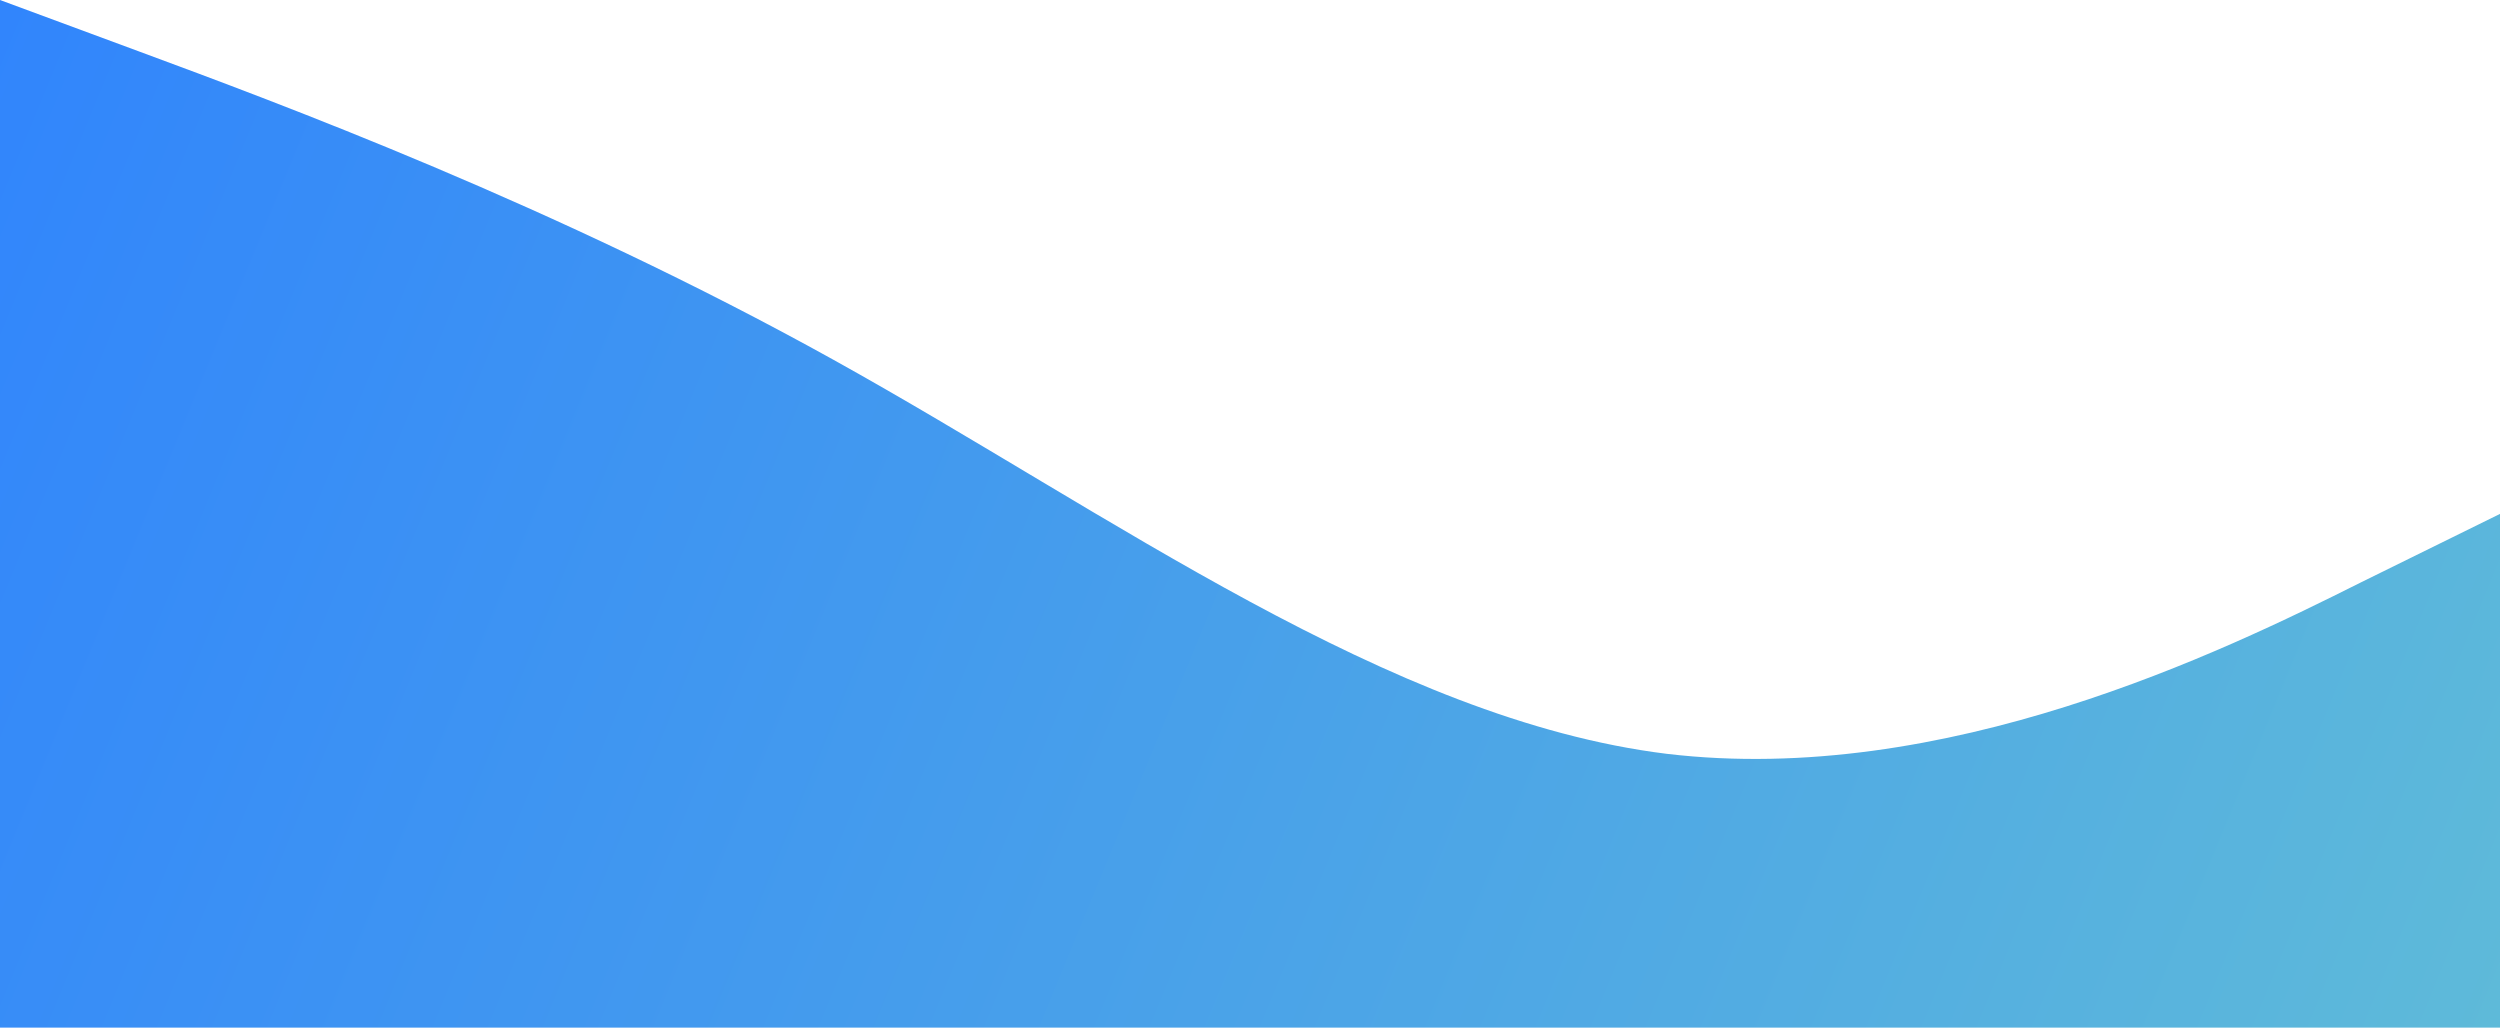 <svg width="1440" height="592" viewBox="0 0 1440 592" fill="none" xmlns="http://www.w3.org/2000/svg">
<g clip-path="url(#clip0)">
<g filter="url(#filter0_d)">
<path d="M0 0L80 29.6C160 59.2 320 118.4 480 207.2C640 296 800 414.4 960 434.195C1120 453.25 1280 375.55 1360 335.405L1440 296V592H1360C1280 592 1120 592 960 592C800 592 640 592 480 592C320 592 160 592 80 592H0V0Z" fill="url(#paint0_linear)"/>
</g>
</g>
<defs>
<filter id="filter0_d" x="-15" y="-15" width="1470" height="622" filterUnits="userSpaceOnUse" color-interpolation-filters="sRGB">
<feFlood flood-opacity="0" result="BackgroundImageFix"/>
<feColorMatrix in="SourceAlpha" type="matrix" values="0 0 0 0 0 0 0 0 0 0 0 0 0 0 0 0 0 0 127 0"/>
<feOffset/>
<feGaussianBlur stdDeviation="7.5"/>
<feColorMatrix type="matrix" values="0 0 0 0 0 0 0 0 0 0 0 0 0 0 0 0 0 0 0.25 0"/>
<feBlend mode="normal" in2="BackgroundImageFix" result="effect1_dropShadow"/>
<feBlend mode="normal" in="SourceGraphic" in2="effect1_dropShadow" result="shape"/>
</filter>
<linearGradient id="paint0_linear" x1="0" y1="0" x2="1440" y2="592" gradientUnits="userSpaceOnUse">
<stop stop-color="#3185FC"/>
<stop offset="1" stop-color="#5EBAD9"/>
</linearGradient>
<clipPath id="clip0">
<rect width="1440" height="592" fill="white"/>
</clipPath>
</defs>
</svg>
